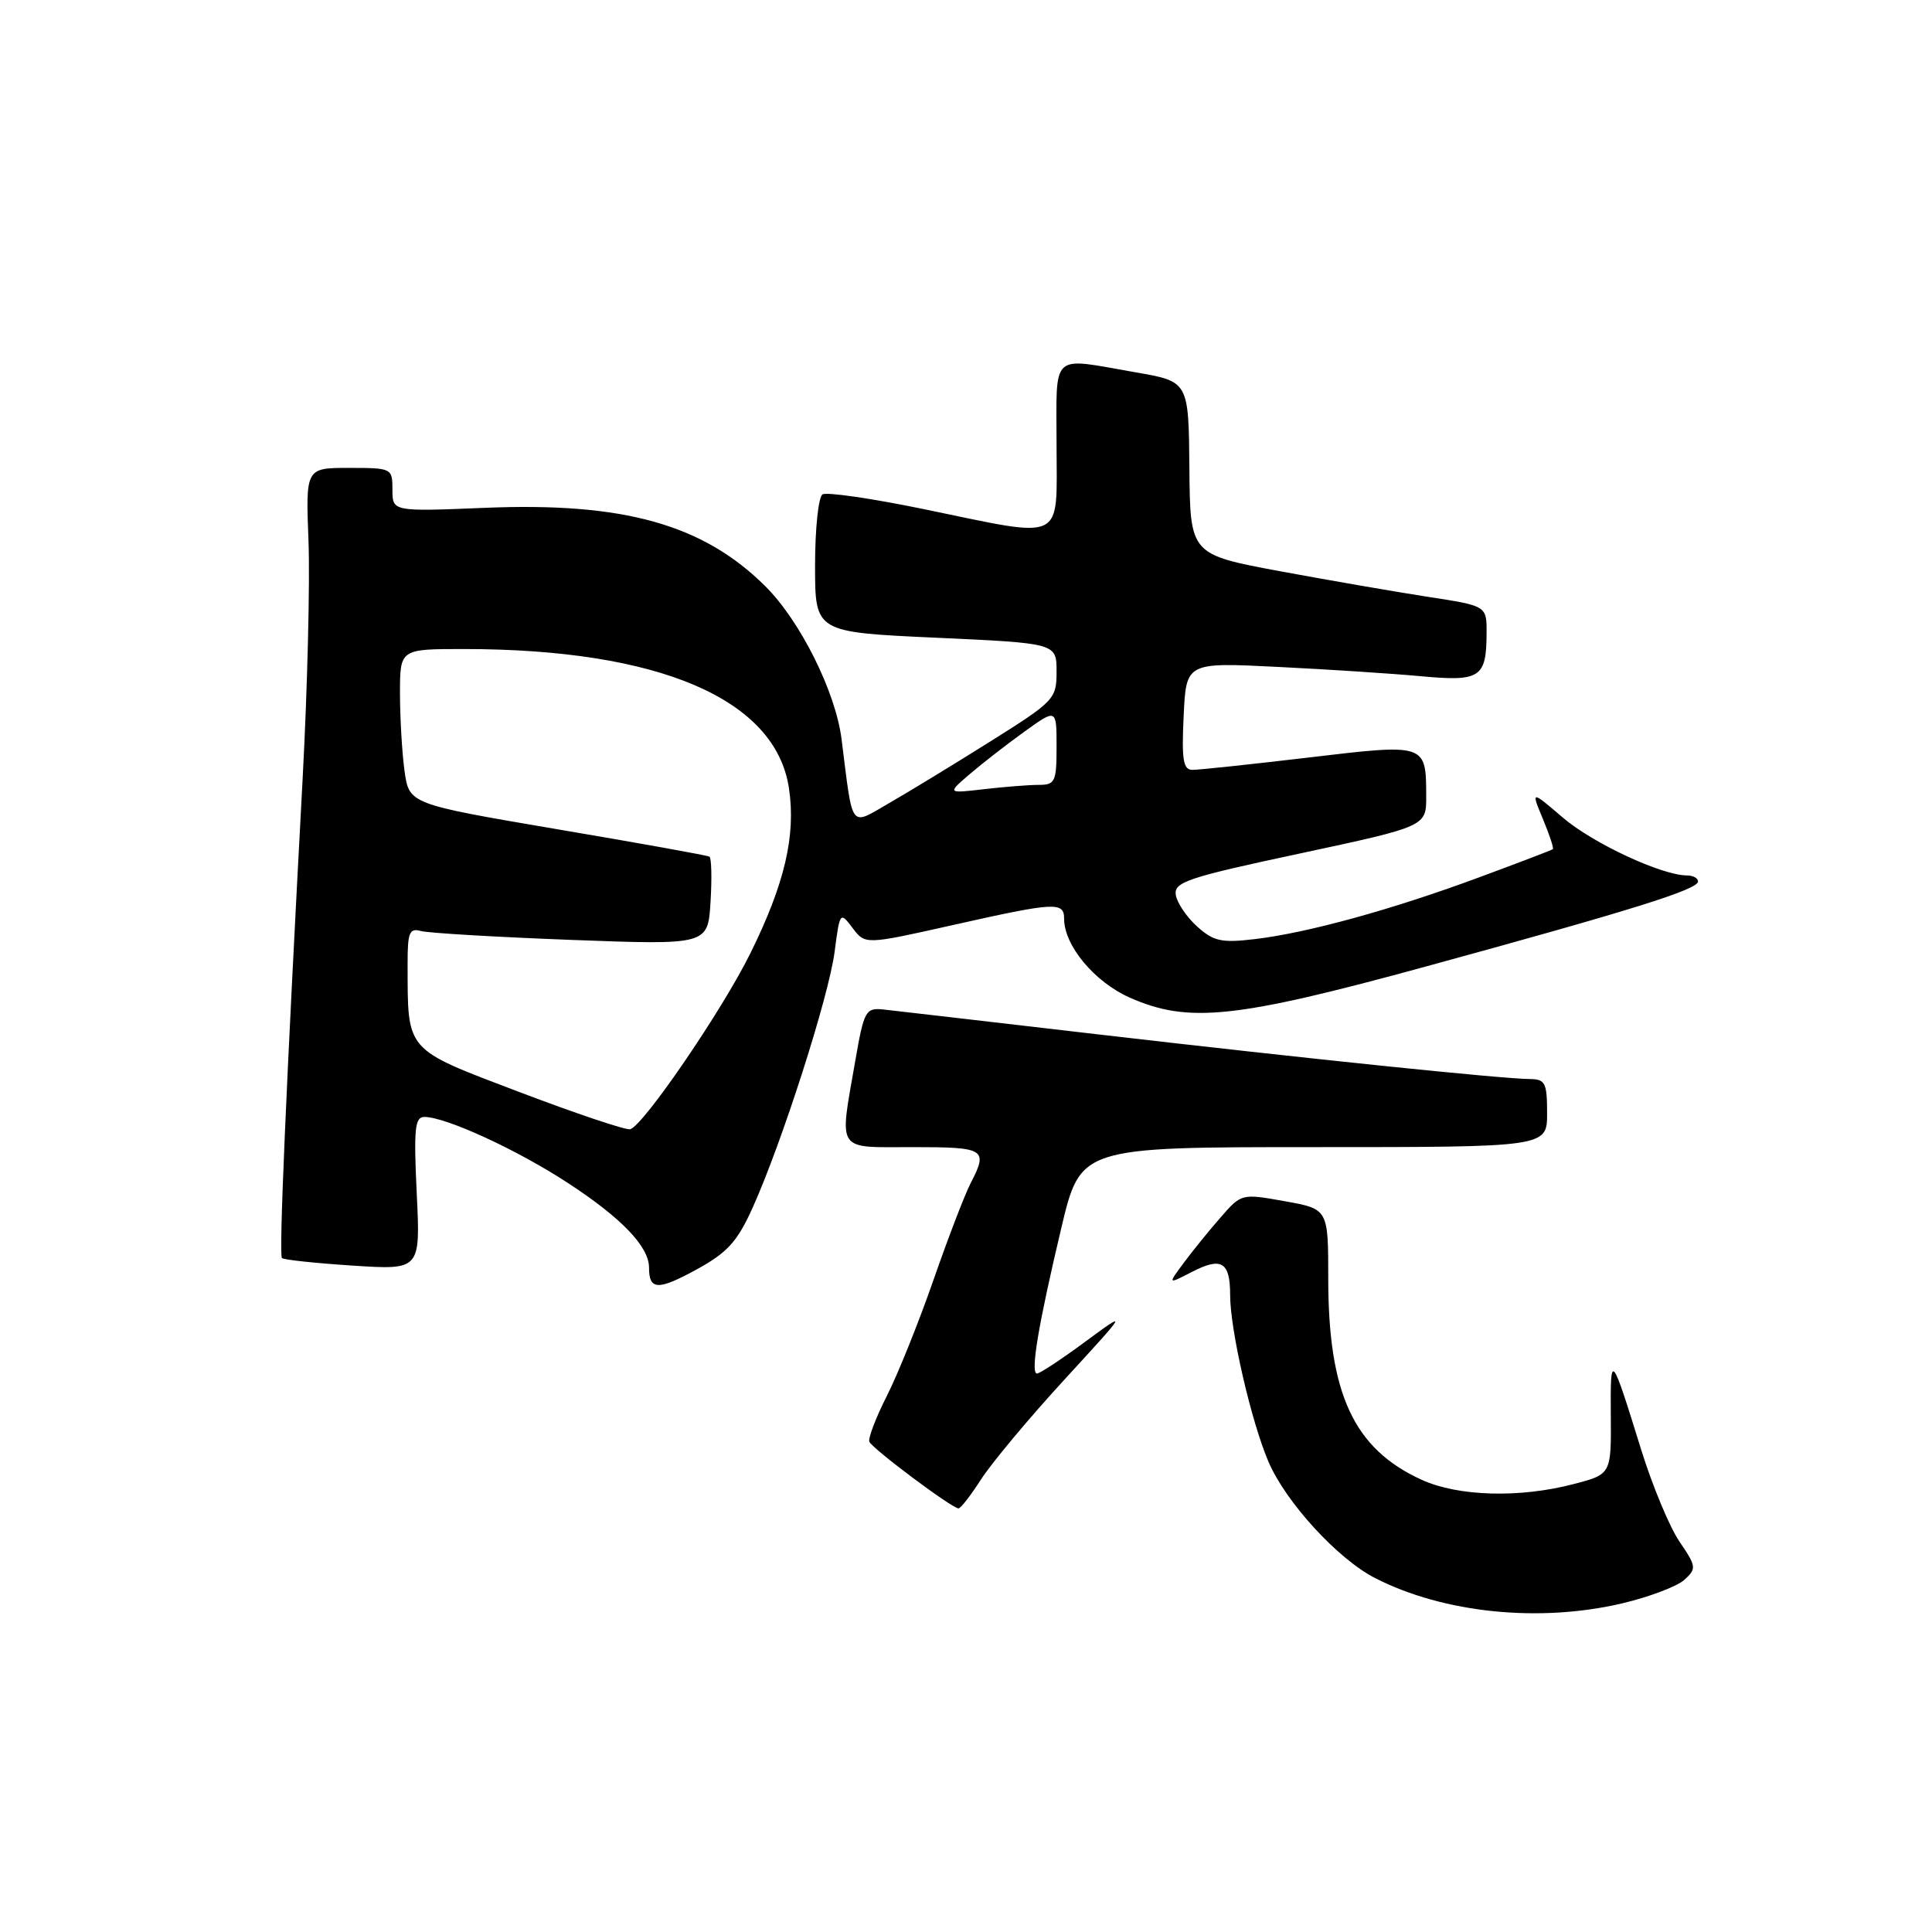 <?xml version="1.0" encoding="UTF-8" standalone="no"?>
<!DOCTYPE svg PUBLIC "-//W3C//DTD SVG 1.1//EN" "http://www.w3.org/Graphics/SVG/1.1/DTD/svg11.dtd" >
<svg xmlns="http://www.w3.org/2000/svg" xmlns:xlink="http://www.w3.org/1999/xlink" version="1.1" viewBox="0 0 256 256">
 <g >
 <path fill="currentColor"
d=" M 214.96 212.45 C 218.52 211.61 222.21 210.21 223.17 209.35 C 224.82 207.85 224.79 207.58 222.54 204.27 C 221.23 202.35 218.96 196.89 217.48 192.14 C 213.46 179.18 213.38 179.09 213.44 187.52 C 213.50 195.35 213.50 195.35 208.50 196.65 C 201.37 198.52 193.24 198.29 188.40 196.09 C 179.39 192.00 176.00 184.71 176.00 169.42 C 176.00 160.20 176.00 160.20 170.25 159.17 C 164.52 158.14 164.49 158.15 161.73 161.32 C 160.20 163.07 158.00 165.78 156.84 167.35 C 154.73 170.19 154.73 170.19 157.89 168.56 C 161.86 166.50 163.00 167.19 163.00 171.61 C 163.00 176.22 165.79 188.35 168.08 193.69 C 170.39 199.08 177.28 206.59 182.22 209.11 C 191.31 213.75 203.96 215.04 214.96 212.45 Z  M 130.00 196.02 C 131.38 193.87 136.32 187.95 141.00 182.85 C 149.50 173.59 149.50 173.59 143.79 177.79 C 140.65 180.11 137.78 182.00 137.41 182.00 C 136.50 182.00 137.57 175.61 140.62 162.75 C 143.17 152.00 143.17 152.00 174.09 152.00 C 205.00 152.00 205.00 152.00 205.00 147.50 C 205.00 143.51 204.75 143.00 202.75 142.98 C 198.98 142.95 172.92 140.25 145.50 137.06 C 131.20 135.39 118.39 133.91 117.03 133.76 C 114.71 133.52 114.48 133.93 113.34 140.50 C 111.20 152.84 110.64 152.00 121.00 152.00 C 130.57 152.00 130.96 152.25 128.60 156.81 C 127.83 158.30 125.61 164.08 123.67 169.66 C 121.73 175.23 118.96 182.12 117.51 184.97 C 116.07 187.82 115.02 190.55 115.19 191.03 C 115.50 191.89 126.04 199.79 127.00 199.87 C 127.28 199.90 128.62 198.16 130.00 196.02 Z  M 99.74 160.00 C 103.63 151.36 109.82 132.04 110.59 126.12 C 111.28 120.82 111.32 120.77 112.97 122.96 C 114.64 125.18 114.64 125.18 126.19 122.59 C 139.86 119.52 141.00 119.46 141.00 121.75 C 141.01 125.30 145.03 130.12 149.70 132.19 C 157.48 135.63 163.70 134.97 189.00 128.05 C 216.28 120.59 225.00 117.86 225.00 116.80 C 225.00 116.36 224.34 116.00 223.54 116.00 C 220.21 116.00 211.06 111.74 207.10 108.35 C 202.86 104.72 202.86 104.72 204.44 108.51 C 205.31 110.60 205.91 112.40 205.76 112.52 C 205.62 112.64 201.22 114.32 196.00 116.25 C 184.51 120.51 173.30 123.60 166.33 124.43 C 161.87 124.96 160.82 124.74 158.63 122.77 C 157.24 121.52 155.97 119.64 155.80 118.59 C 155.53 116.88 157.31 116.28 172.25 113.09 C 189.00 109.50 189.00 109.50 188.98 105.50 C 188.96 98.51 188.99 98.52 173.36 100.38 C 165.74 101.28 158.82 102.02 158.00 102.01 C 156.78 102.01 156.56 100.69 156.84 94.88 C 157.17 87.76 157.17 87.76 169.34 88.37 C 176.03 88.70 184.59 89.26 188.36 89.61 C 196.15 90.33 196.96 89.79 196.98 83.89 C 197.00 80.28 197.00 80.28 189.25 79.09 C 184.99 78.43 176.14 76.90 169.60 75.69 C 157.70 73.47 157.70 73.47 157.60 62.01 C 157.50 50.55 157.50 50.55 150.50 49.34 C 139.02 47.35 140.00 46.45 140.00 59.00 C 140.00 72.05 141.41 71.38 122.35 67.45 C 115.54 66.05 109.53 65.17 108.99 65.51 C 108.44 65.84 108.00 70.09 108.00 74.95 C 108.00 83.77 108.00 83.77 124.00 84.50 C 140.00 85.23 140.00 85.23 140.00 88.98 C 140.00 92.62 139.72 92.91 131.25 98.23 C 126.44 101.25 120.39 104.94 117.81 106.42 C 112.54 109.45 113.05 110.14 111.51 97.93 C 110.71 91.64 106.03 82.26 101.38 77.65 C 93.13 69.47 82.61 66.53 64.25 67.29 C 52.00 67.79 52.00 67.79 52.00 64.89 C 52.00 62.04 51.93 62.00 46.25 62.00 C 40.50 62.00 40.50 62.00 40.88 71.75 C 41.08 77.11 40.74 91.17 40.11 103.00 C 37.87 144.73 36.95 166.28 37.36 166.70 C 37.59 166.93 41.82 167.38 46.75 167.70 C 55.71 168.28 55.71 168.28 55.22 158.14 C 54.81 149.58 54.97 148.00 56.23 148.00 C 59.06 148.00 68.50 152.34 75.22 156.73 C 82.36 161.39 86.00 165.18 86.00 167.97 C 86.00 170.96 87.18 171.01 92.27 168.23 C 96.39 165.97 97.69 164.55 99.74 160.00 Z  M 68.84 144.71 C 53.52 138.88 54.04 139.47 54.01 127.68 C 54.00 123.57 54.26 122.94 55.75 123.36 C 56.71 123.63 65.67 124.16 75.65 124.54 C 93.80 125.22 93.80 125.22 94.15 119.51 C 94.34 116.37 94.28 113.67 94.00 113.51 C 93.72 113.34 84.66 111.71 73.85 109.88 C 54.21 106.54 54.21 106.54 53.60 102.13 C 53.27 99.71 53.00 95.08 53.00 91.86 C 53.00 86.00 53.00 86.00 61.43 86.00 C 87.31 86.00 102.77 92.61 104.54 104.44 C 105.48 110.70 103.98 117.11 99.42 126.33 C 95.68 133.90 85.25 149.16 83.50 149.63 C 82.95 149.78 76.35 147.56 68.84 144.71 Z  M 128.50 102.57 C 130.15 101.16 133.41 98.62 135.75 96.94 C 140.00 93.88 140.00 93.88 140.00 98.94 C 140.00 103.59 139.81 104.00 137.64 104.00 C 136.34 104.00 133.08 104.26 130.39 104.57 C 125.50 105.14 125.50 105.14 128.50 102.57 Z "/>
</g>
</svg>